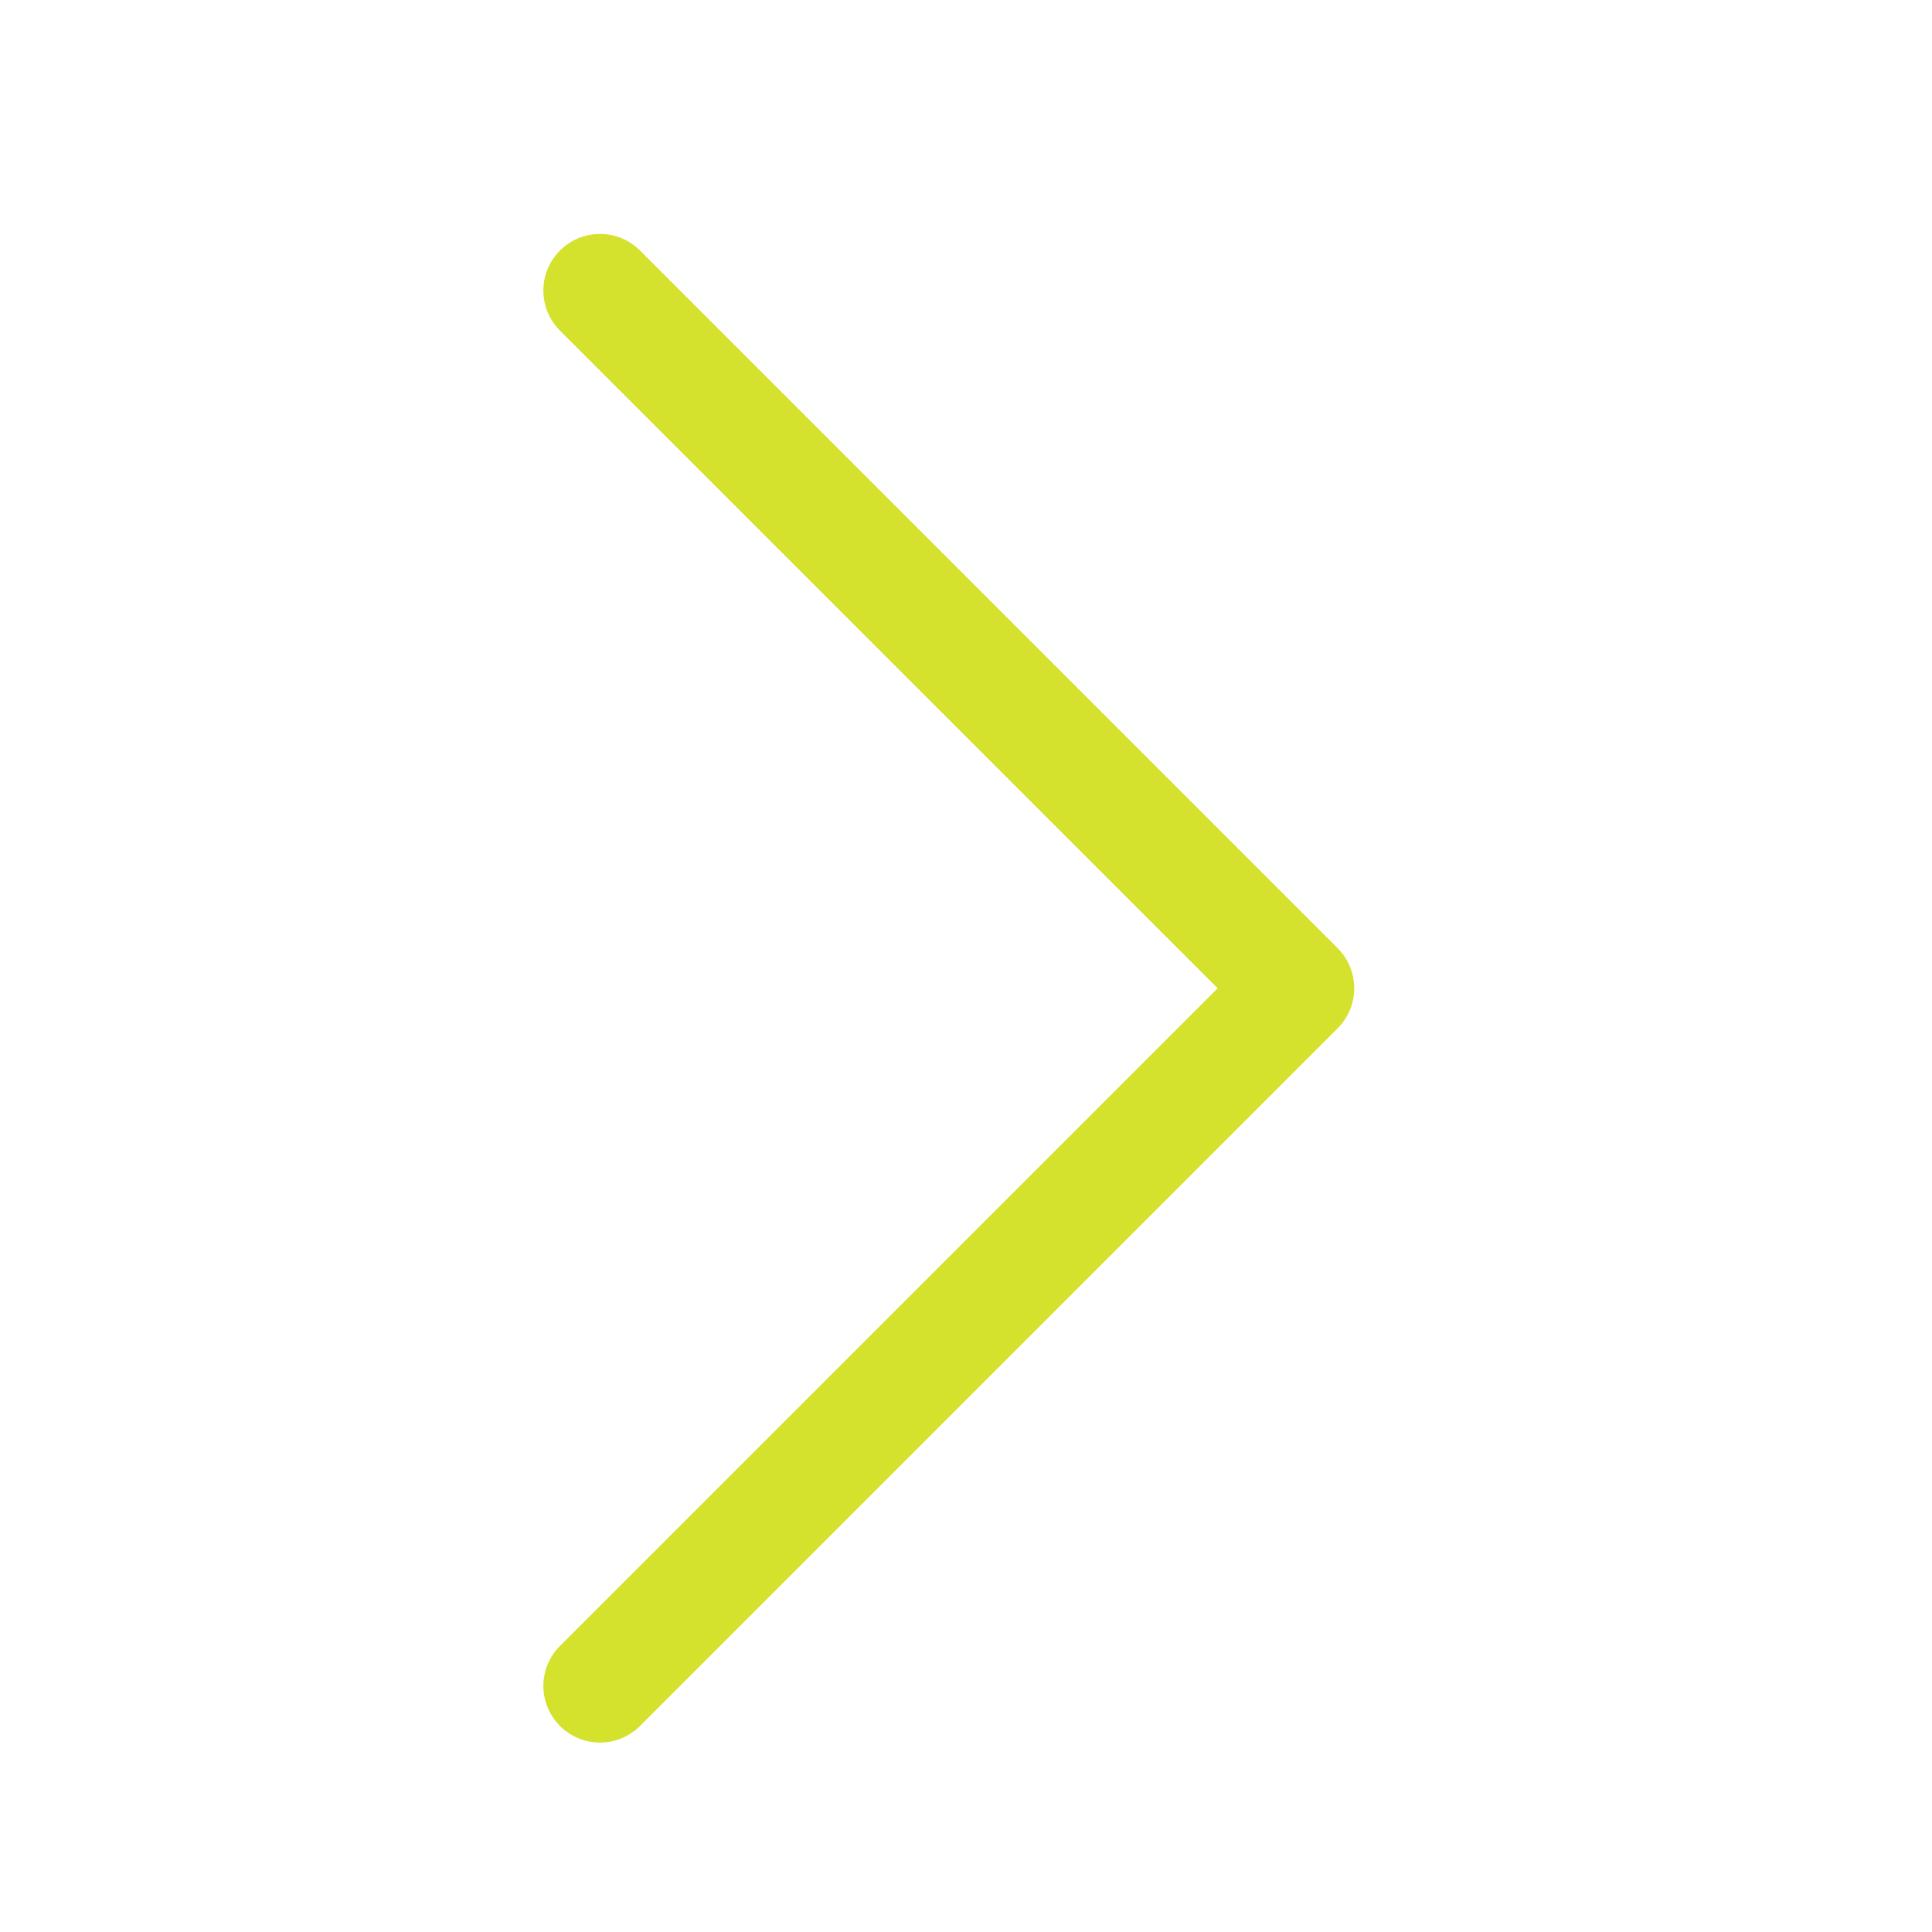 <svg width="50" height="50" viewBox="0 0 50 50" fill="none" xmlns="http://www.w3.org/2000/svg">
<path d="M15.527 6.055C15.72 6.054 15.91 6.092 16.088 6.166C16.266 6.239 16.427 6.347 16.563 6.483L34.619 24.54C34.894 24.815 35.048 25.187 35.048 25.576C35.048 25.964 34.894 26.337 34.619 26.611L16.563 44.668C16.427 44.804 16.266 44.912 16.088 44.986C15.91 45.059 15.72 45.097 15.527 45.097C15.335 45.097 15.145 45.059 14.967 44.986C14.789 44.912 14.628 44.804 14.492 44.668C14.355 44.532 14.248 44.371 14.174 44.193C14.1 44.015 14.062 43.825 14.062 43.633C14.062 43.44 14.1 43.25 14.174 43.072C14.247 42.894 14.355 42.733 14.491 42.597L31.512 25.576L14.491 8.556C14.286 8.351 14.146 8.09 14.09 7.805C14.033 7.521 14.062 7.226 14.173 6.959C14.284 6.691 14.472 6.462 14.713 6.301C14.954 6.14 15.237 6.054 15.527 6.055Z" fill="#D4E22D"/>
</svg>
